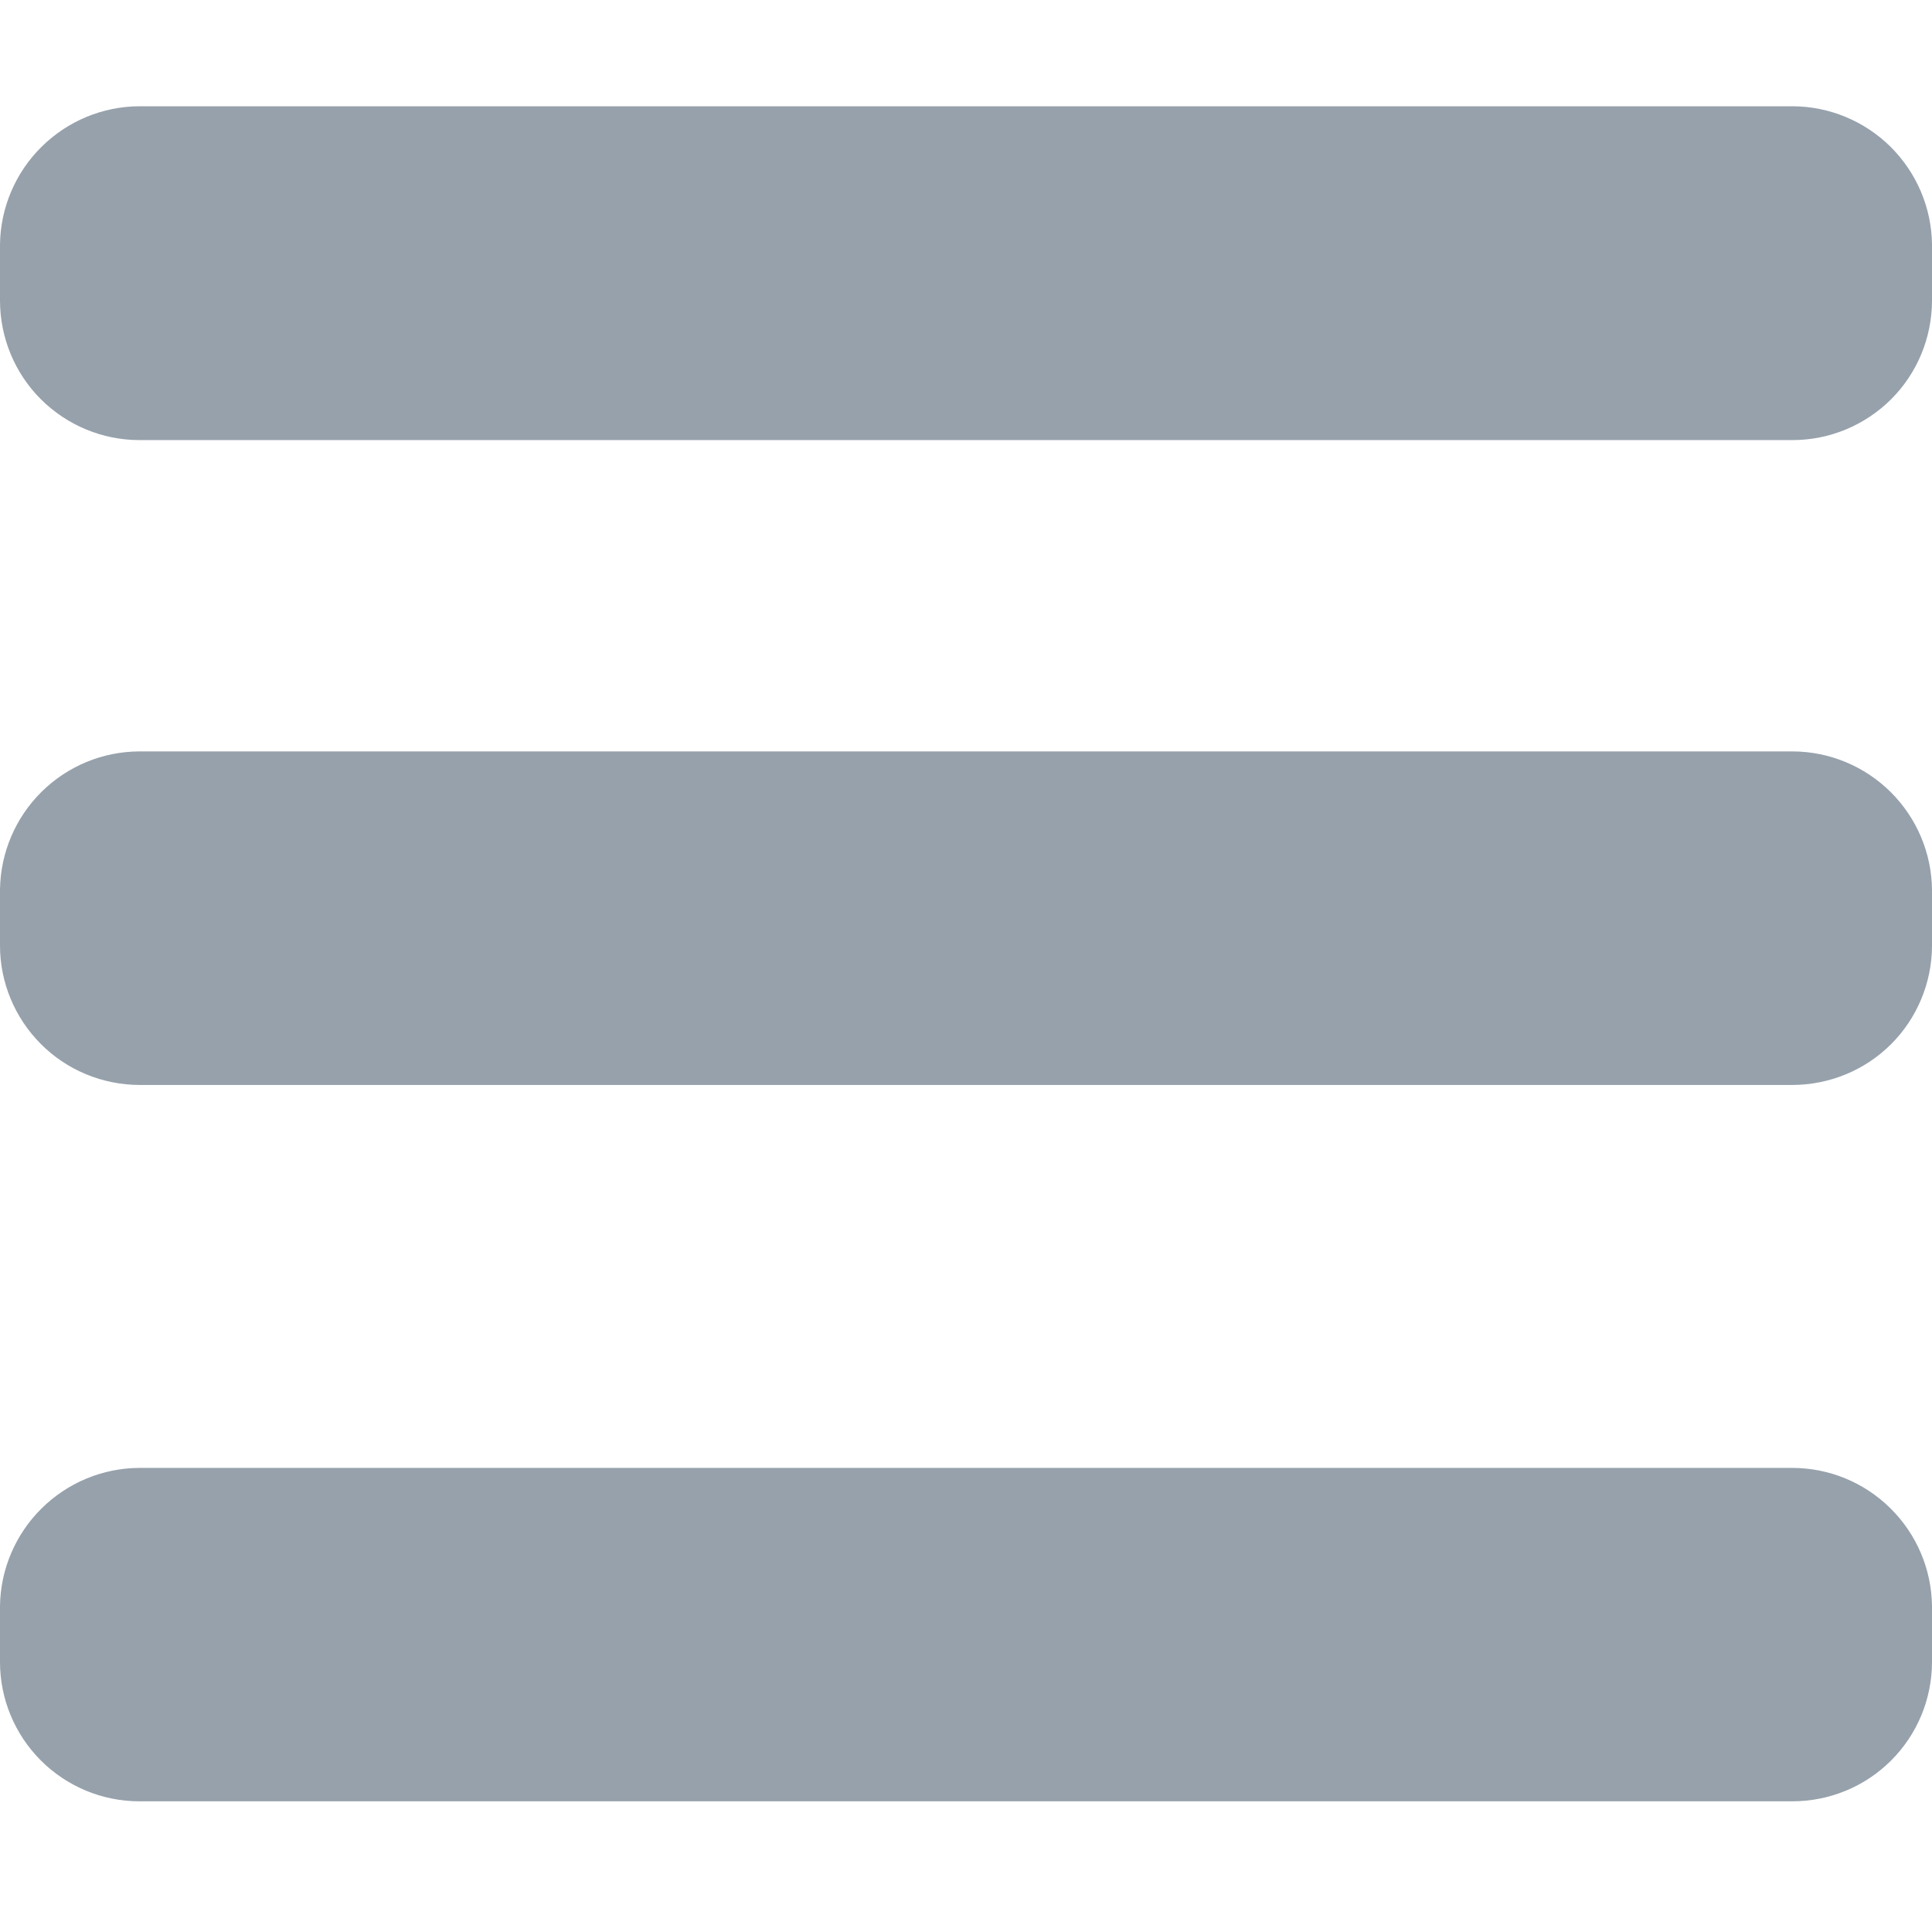 <svg width="14" height="14" viewBox="0 0 14 14" fill="none" xmlns="http://www.w3.org/2000/svg">
<g clip-path="url(#clip0)">
<path d="M12.99 0.77H1.01C0.744 0.771 0.49 0.877 0.301 1.064C0.112 1.251 0.004 1.504 0 1.77V2.18C0.001 2.448 0.107 2.704 0.296 2.893C0.486 3.082 0.742 3.189 1.01 3.189H12.99C13.258 3.189 13.514 3.082 13.704 2.893C13.893 2.704 13.999 2.448 14 2.18V1.772C13.997 1.506 13.889 1.252 13.7 1.064C13.511 0.877 13.256 0.771 12.99 0.77Z" fill="#96A1AB"/>
<path d="M12.99 5.445H1.01C0.744 5.446 0.49 5.551 0.301 5.738C0.112 5.925 0.004 6.179 0 6.445L0 6.852C0 7.119 0.107 7.376 0.296 7.565C0.485 7.755 0.742 7.861 1.01 7.862H12.99C13.257 7.861 13.513 7.756 13.702 7.568C13.891 7.38 13.998 7.124 14 6.858V6.45C13.998 6.183 13.89 5.928 13.701 5.74C13.512 5.552 13.257 5.446 12.99 5.445Z" fill="#96A1AB"/>
<path d="M12.987 10.637H1.01C0.744 10.638 0.49 10.744 0.301 10.931C0.112 11.118 0.004 11.371 0 11.637L0 12.043C0 12.311 0.107 12.568 0.296 12.757C0.485 12.946 0.742 13.053 1.01 13.053H12.987C13.255 13.053 13.512 12.948 13.702 12.759C13.892 12.57 13.999 12.314 14 12.046V11.639C13.997 11.372 13.889 11.118 13.699 10.93C13.509 10.742 13.254 10.637 12.987 10.637Z" fill="#96A1AB"/>
</g>
<defs>
<clipPath id="clip0">
<rect width="14" height="14" fill="white"/>
</clipPath>
</defs>
</svg>
